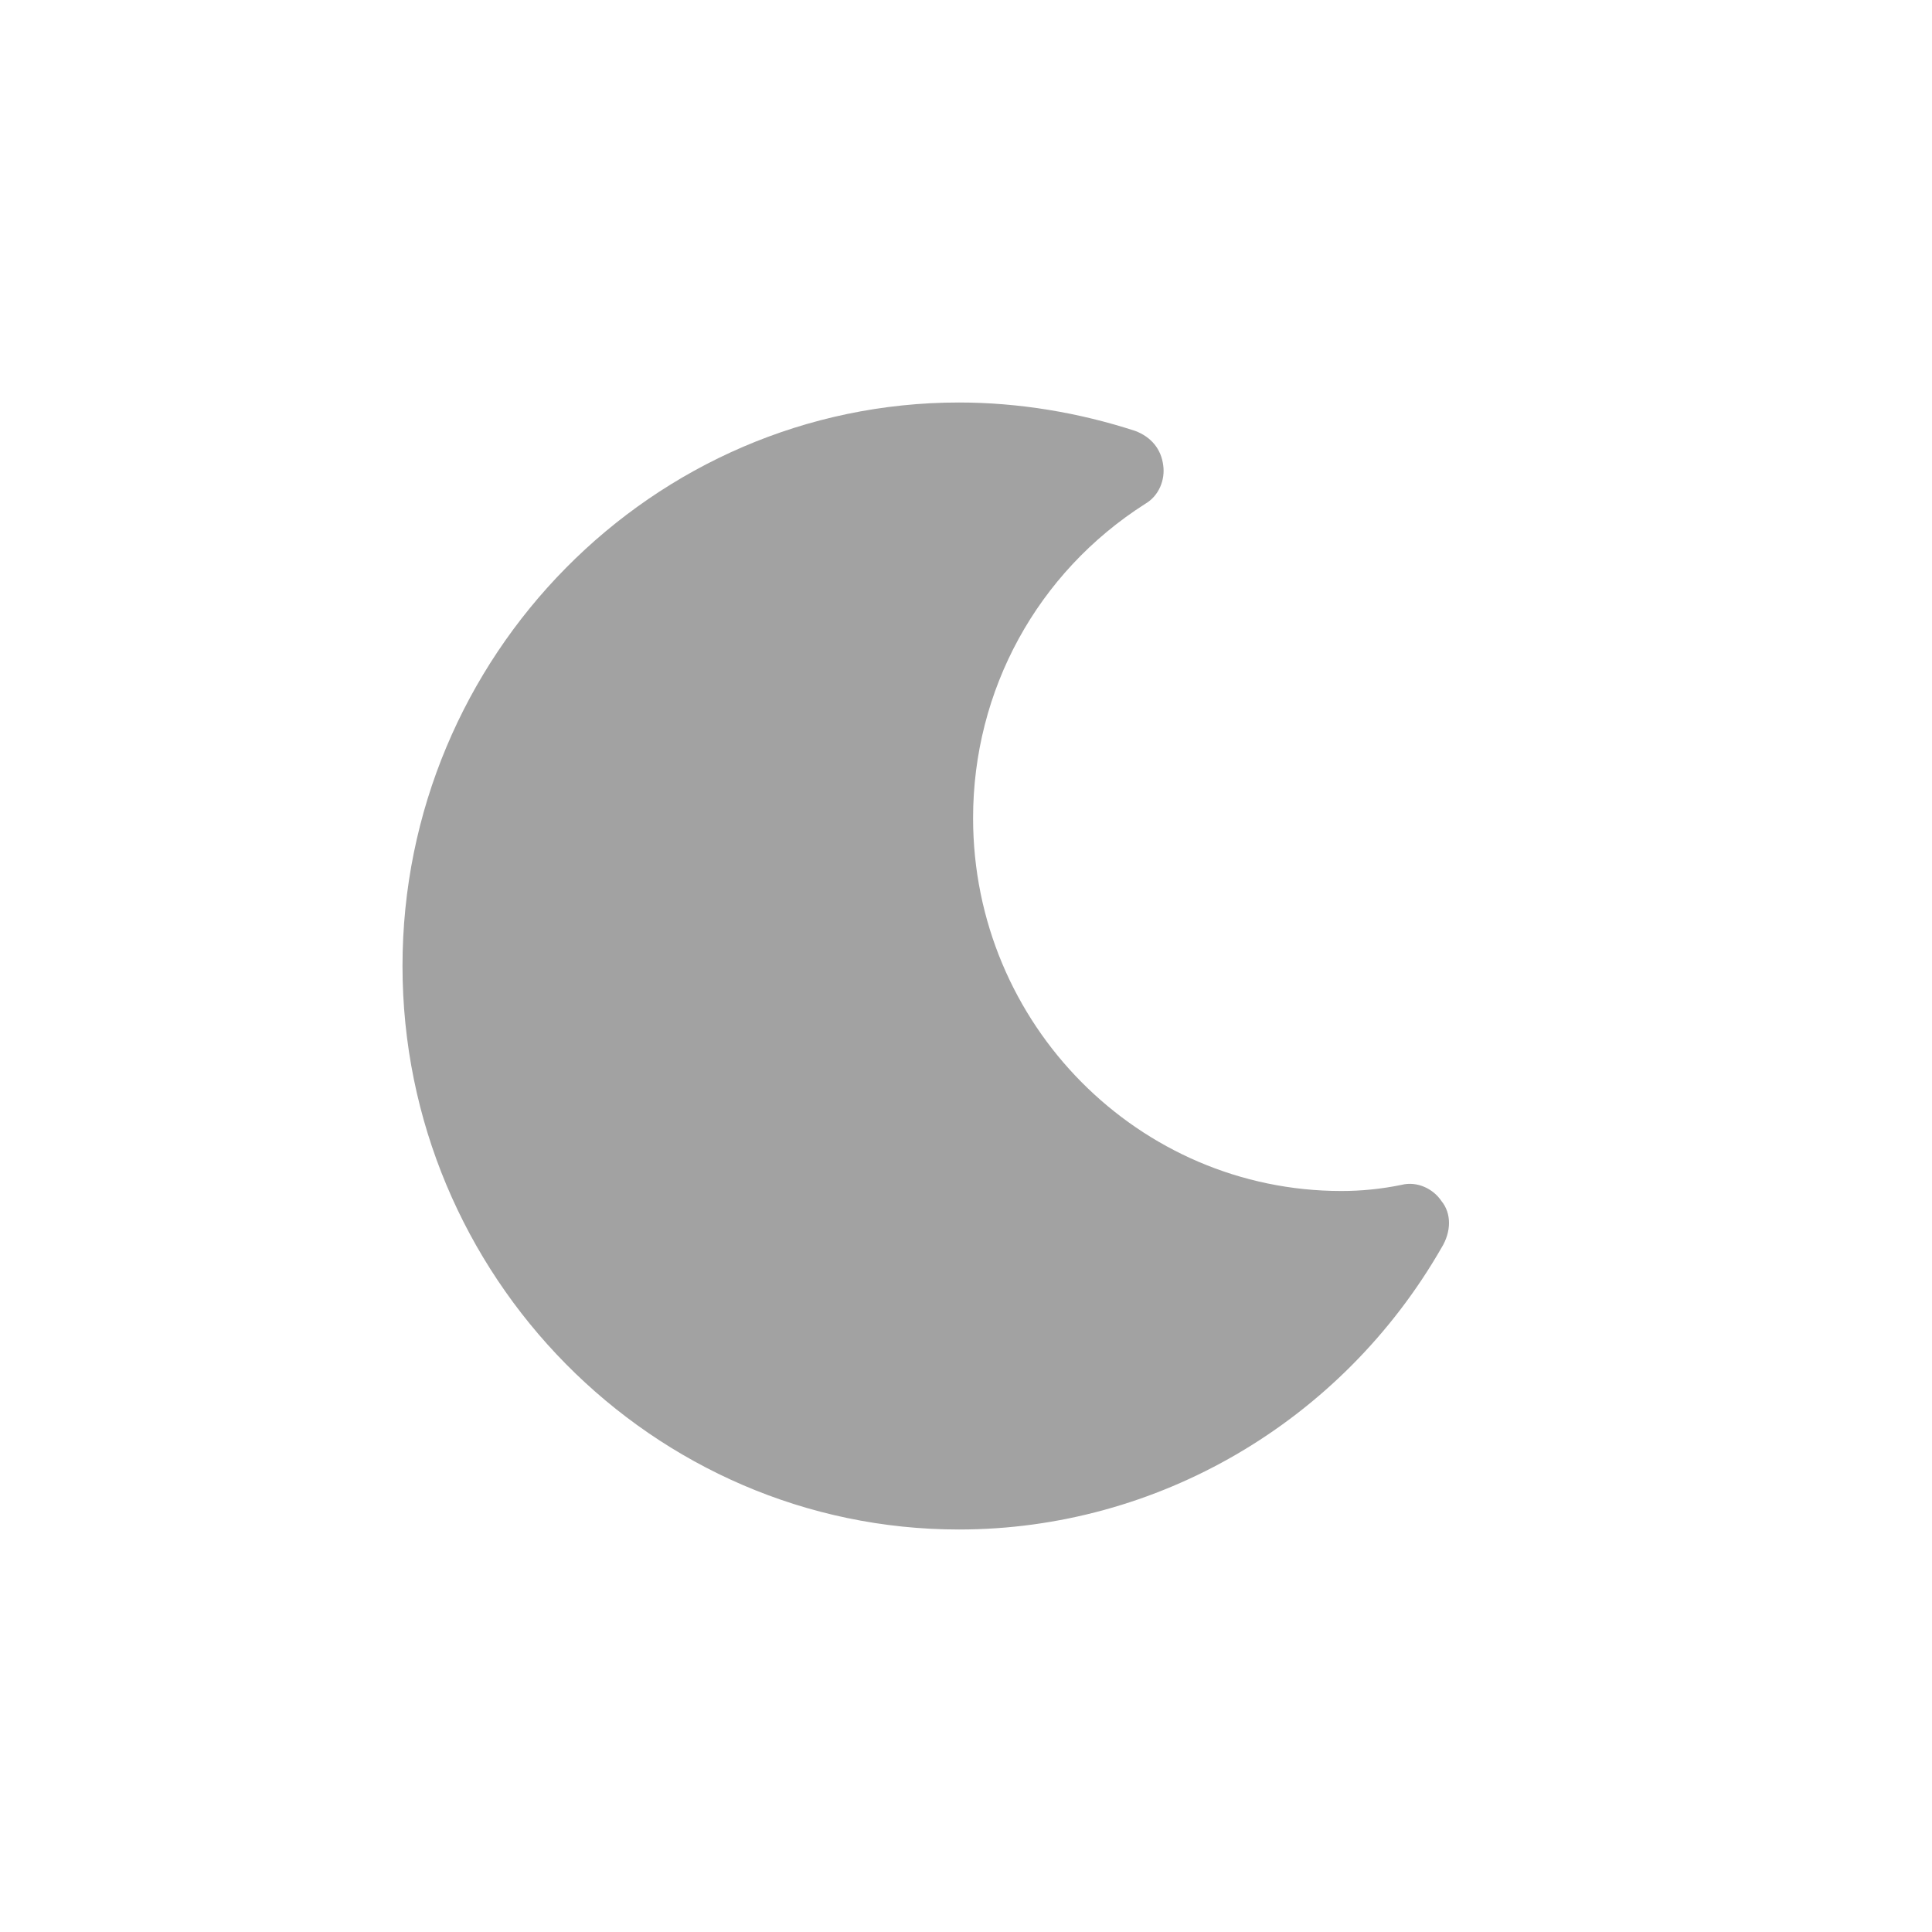 <svg xmlns="http://www.w3.org/2000/svg" width="24" height="24" viewBox="0 0 24 24" fill="none">
<g id="Group">
<path id="Vector" d="M17.907 14.921C17.807 14.77 17.608 14.669 17.409 14.719C17.161 14.77 16.912 14.795 16.663 14.795C14.152 14.795 12.088 12.73 12.088 10.162C12.088 8.576 12.883 7.115 14.226 6.259C14.4 6.158 14.475 5.957 14.45 5.781C14.425 5.579 14.301 5.428 14.102 5.353C13.405 5.126 12.659 5 11.913 5C8.109 5 5 8.147 5 12C5 15.852 8.109 19 11.913 19C14.375 19 16.663 17.666 17.907 15.5C18.031 15.299 18.031 15.072 17.907 14.921Z" fill="#A2A2A2"/>
</g>
</svg>